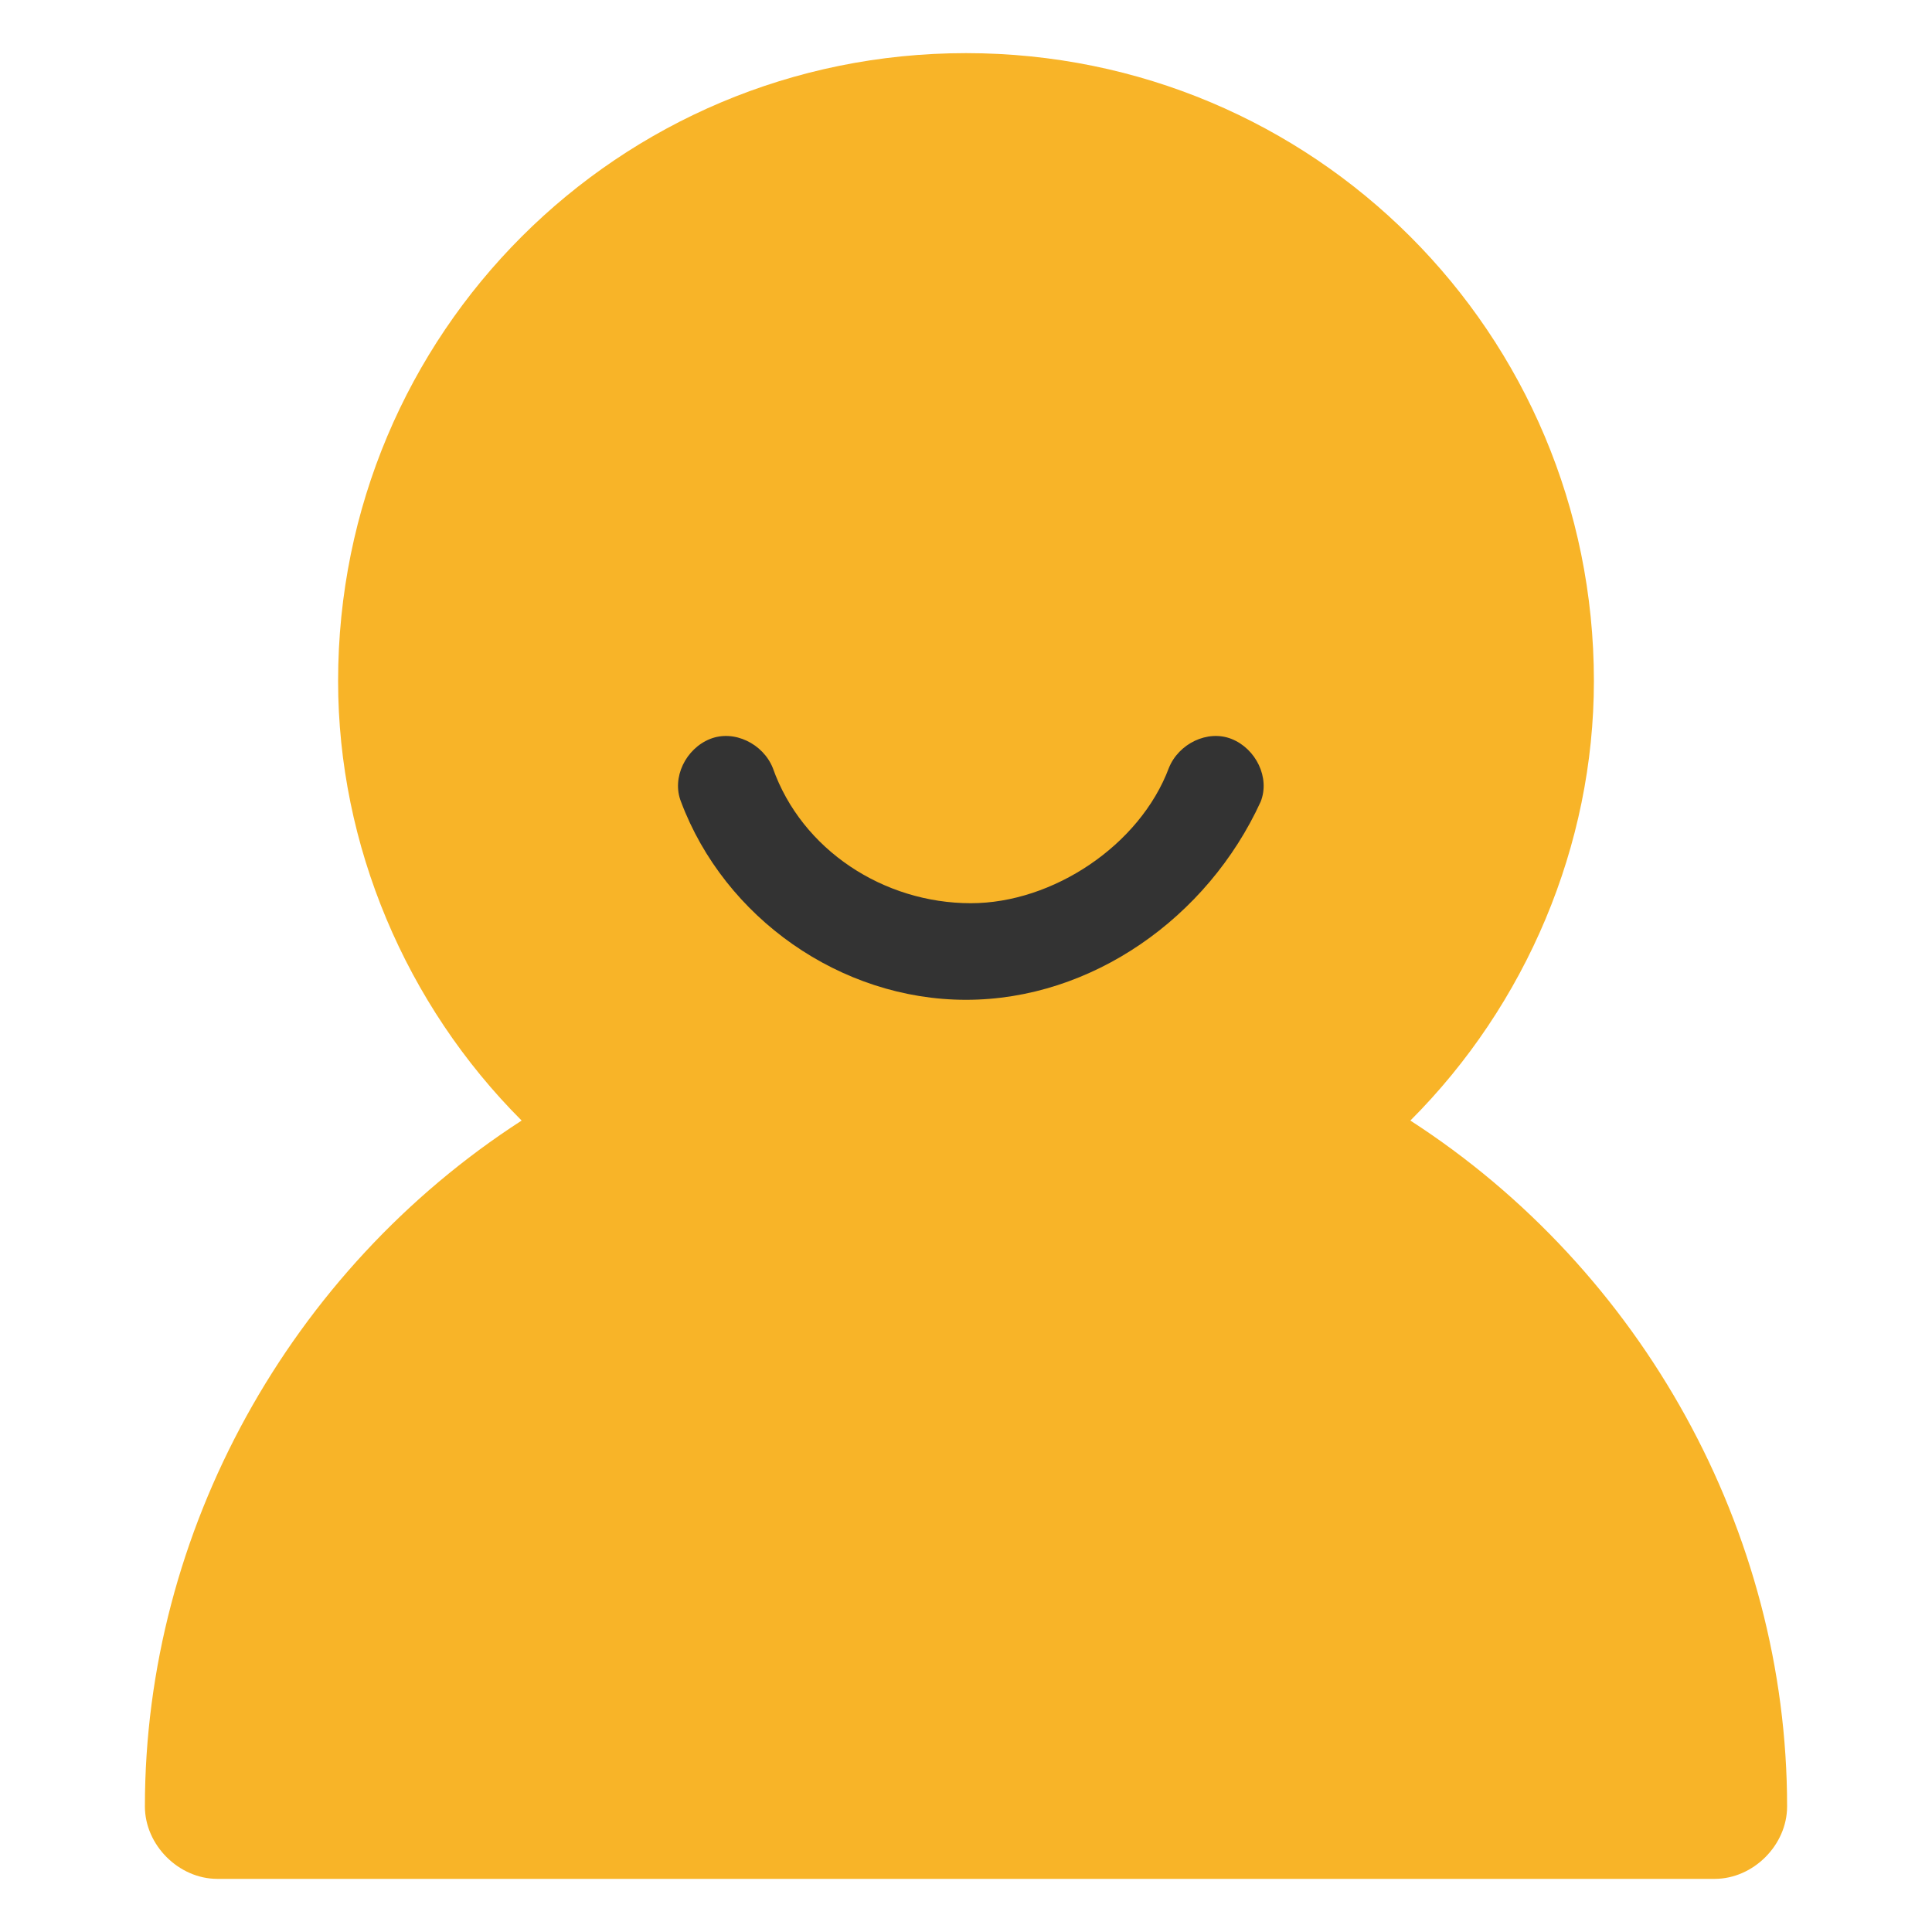 <?xml version="1.0" standalone="no"?><!DOCTYPE svg PUBLIC "-//W3C//DTD SVG 1.1//EN" "http://www.w3.org/Graphics/SVG/1.1/DTD/svg11.dtd"><svg t="1543819374682" class="icon" style="" viewBox="0 0 1024 1024" version="1.1" xmlns="http://www.w3.org/2000/svg" p-id="2068" xmlns:xlink="http://www.w3.org/1999/xlink" width="128" height="128"><defs><style type="text/css"></style></defs><path d="M747.52 593.92c61.44-61.44 97.28-145.92 97.28-232.96 0-184.32-148.48-332.8-332.8-332.8S179.2 176.64 179.2 360.96c0 87.04 35.84 171.52 97.28 232.96C153.6 673.28 76.8 811.52 76.8 957.44c0 20.48 17.92 38.4 38.4 38.4h793.6c20.48 0 38.4-17.92 38.4-38.4 0-145.92-76.8-284.16-199.68-363.52z" fill="#F8B428" p-id="2069"></path><path d="M512 529.92c-66.56 0-128-43.52-151.04-104.96-5.12-12.8 2.56-28.16 15.36-33.28 12.8-5.12 28.16 2.56 33.28 15.36 15.36 43.52 58.88 71.68 104.96 71.68 43.52 0 89.6-30.72 104.96-71.68 5.12-12.8 20.48-20.48 33.28-15.36 12.8 5.12 20.48 20.48 15.36 33.28-28.16 61.44-89.6 104.96-156.16 104.96z" fill="#333333" p-id="2070"></path></svg>